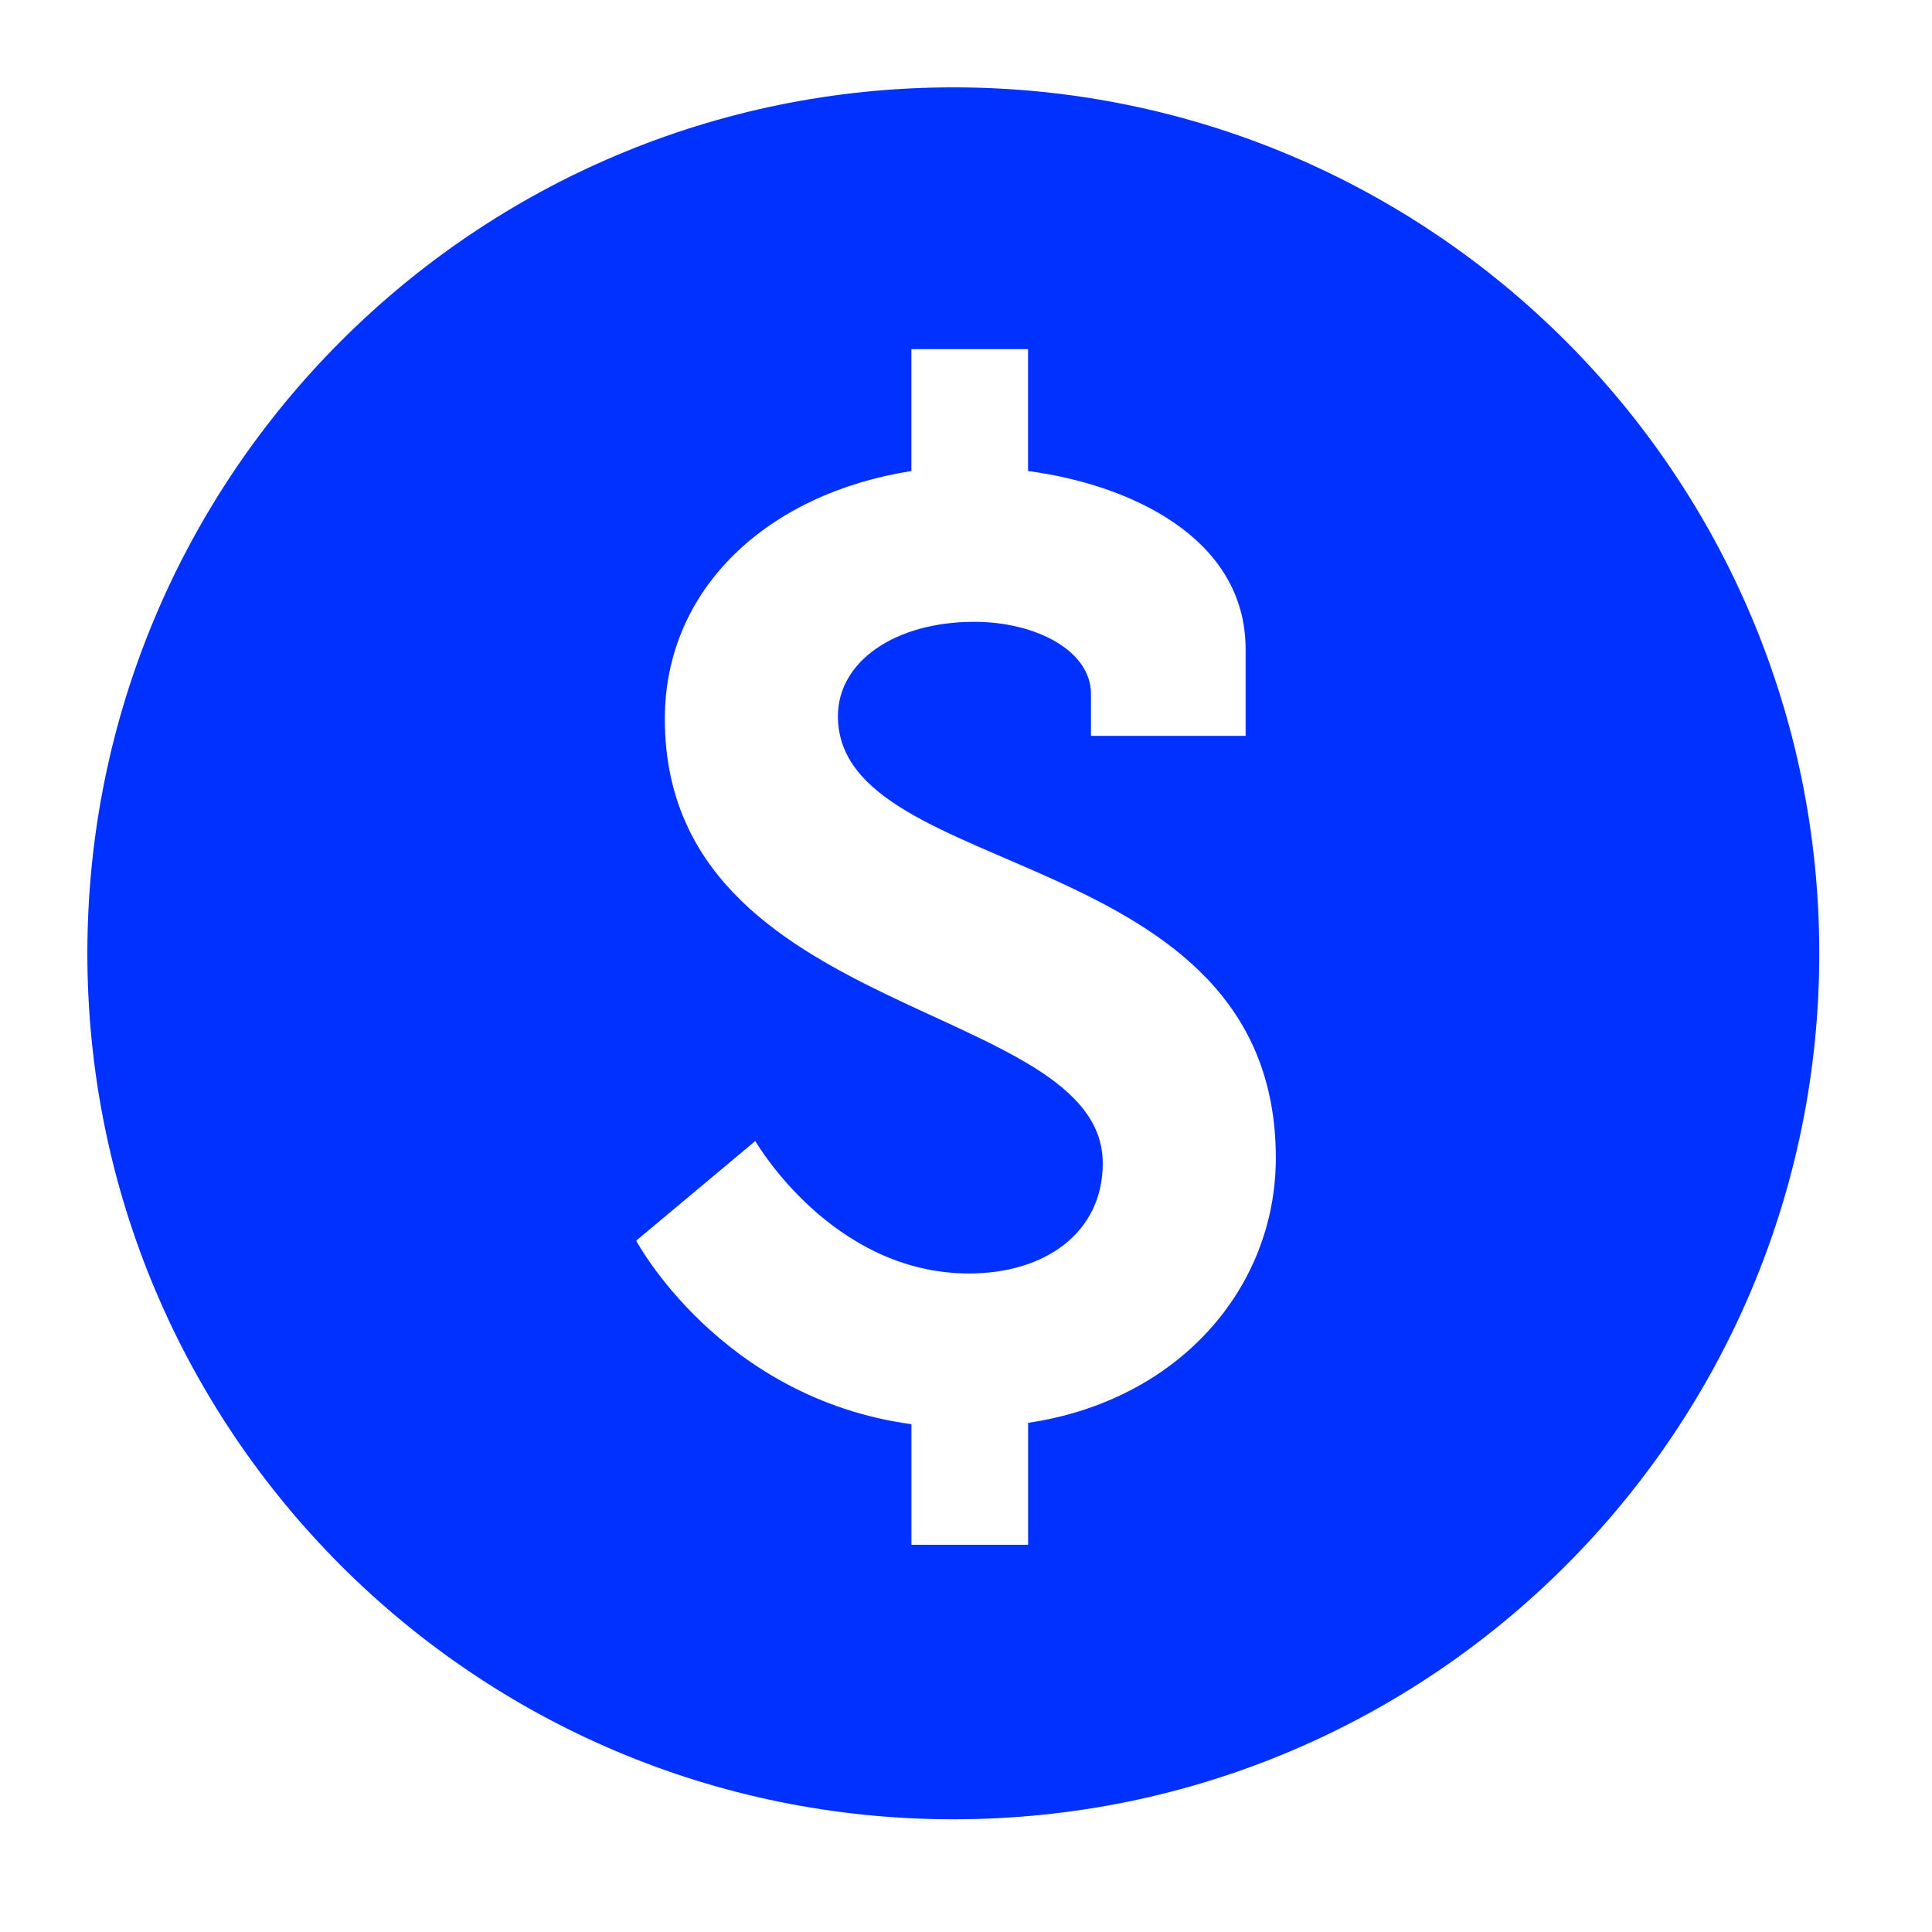 <svg preserveAspectRatio="none" width="100%" height="100%" overflow="visible" style="display: block;" viewBox="0 0 41 41" fill="none" xmlns="http://www.w3.org/2000/svg">
<g id="raphael:dollar">
<path id="Vector" d="M20.231 1.854C10.082 1.854 1.854 10.082 1.854 20.231C1.854 30.381 10.082 38.608 20.231 38.608C30.381 38.608 38.608 30.381 38.608 20.231C38.608 10.082 30.381 1.854 20.231 1.854ZM21.818 30.195V32.783H19.342V30.224C15.28 29.668 13.501 26.329 13.501 26.329L16.029 24.214C16.029 24.214 17.644 27.025 20.565 27.025C22.178 27.025 23.402 26.161 23.402 24.686C23.402 21.236 14.109 21.655 14.109 15.256C14.109 12.474 16.309 10.47 19.341 9.996V7.41H21.817V9.996C23.931 10.274 26.434 11.386 26.434 13.78V15.616H23.152V14.726C23.152 13.808 21.982 13.196 20.674 13.196C19.005 13.196 17.782 14.03 17.782 15.199C17.782 18.732 27.075 17.869 27.075 24.574C27.075 27.331 25.017 29.721 21.818 30.195Z" fill="#0131FF"/>
</g>
</svg>
